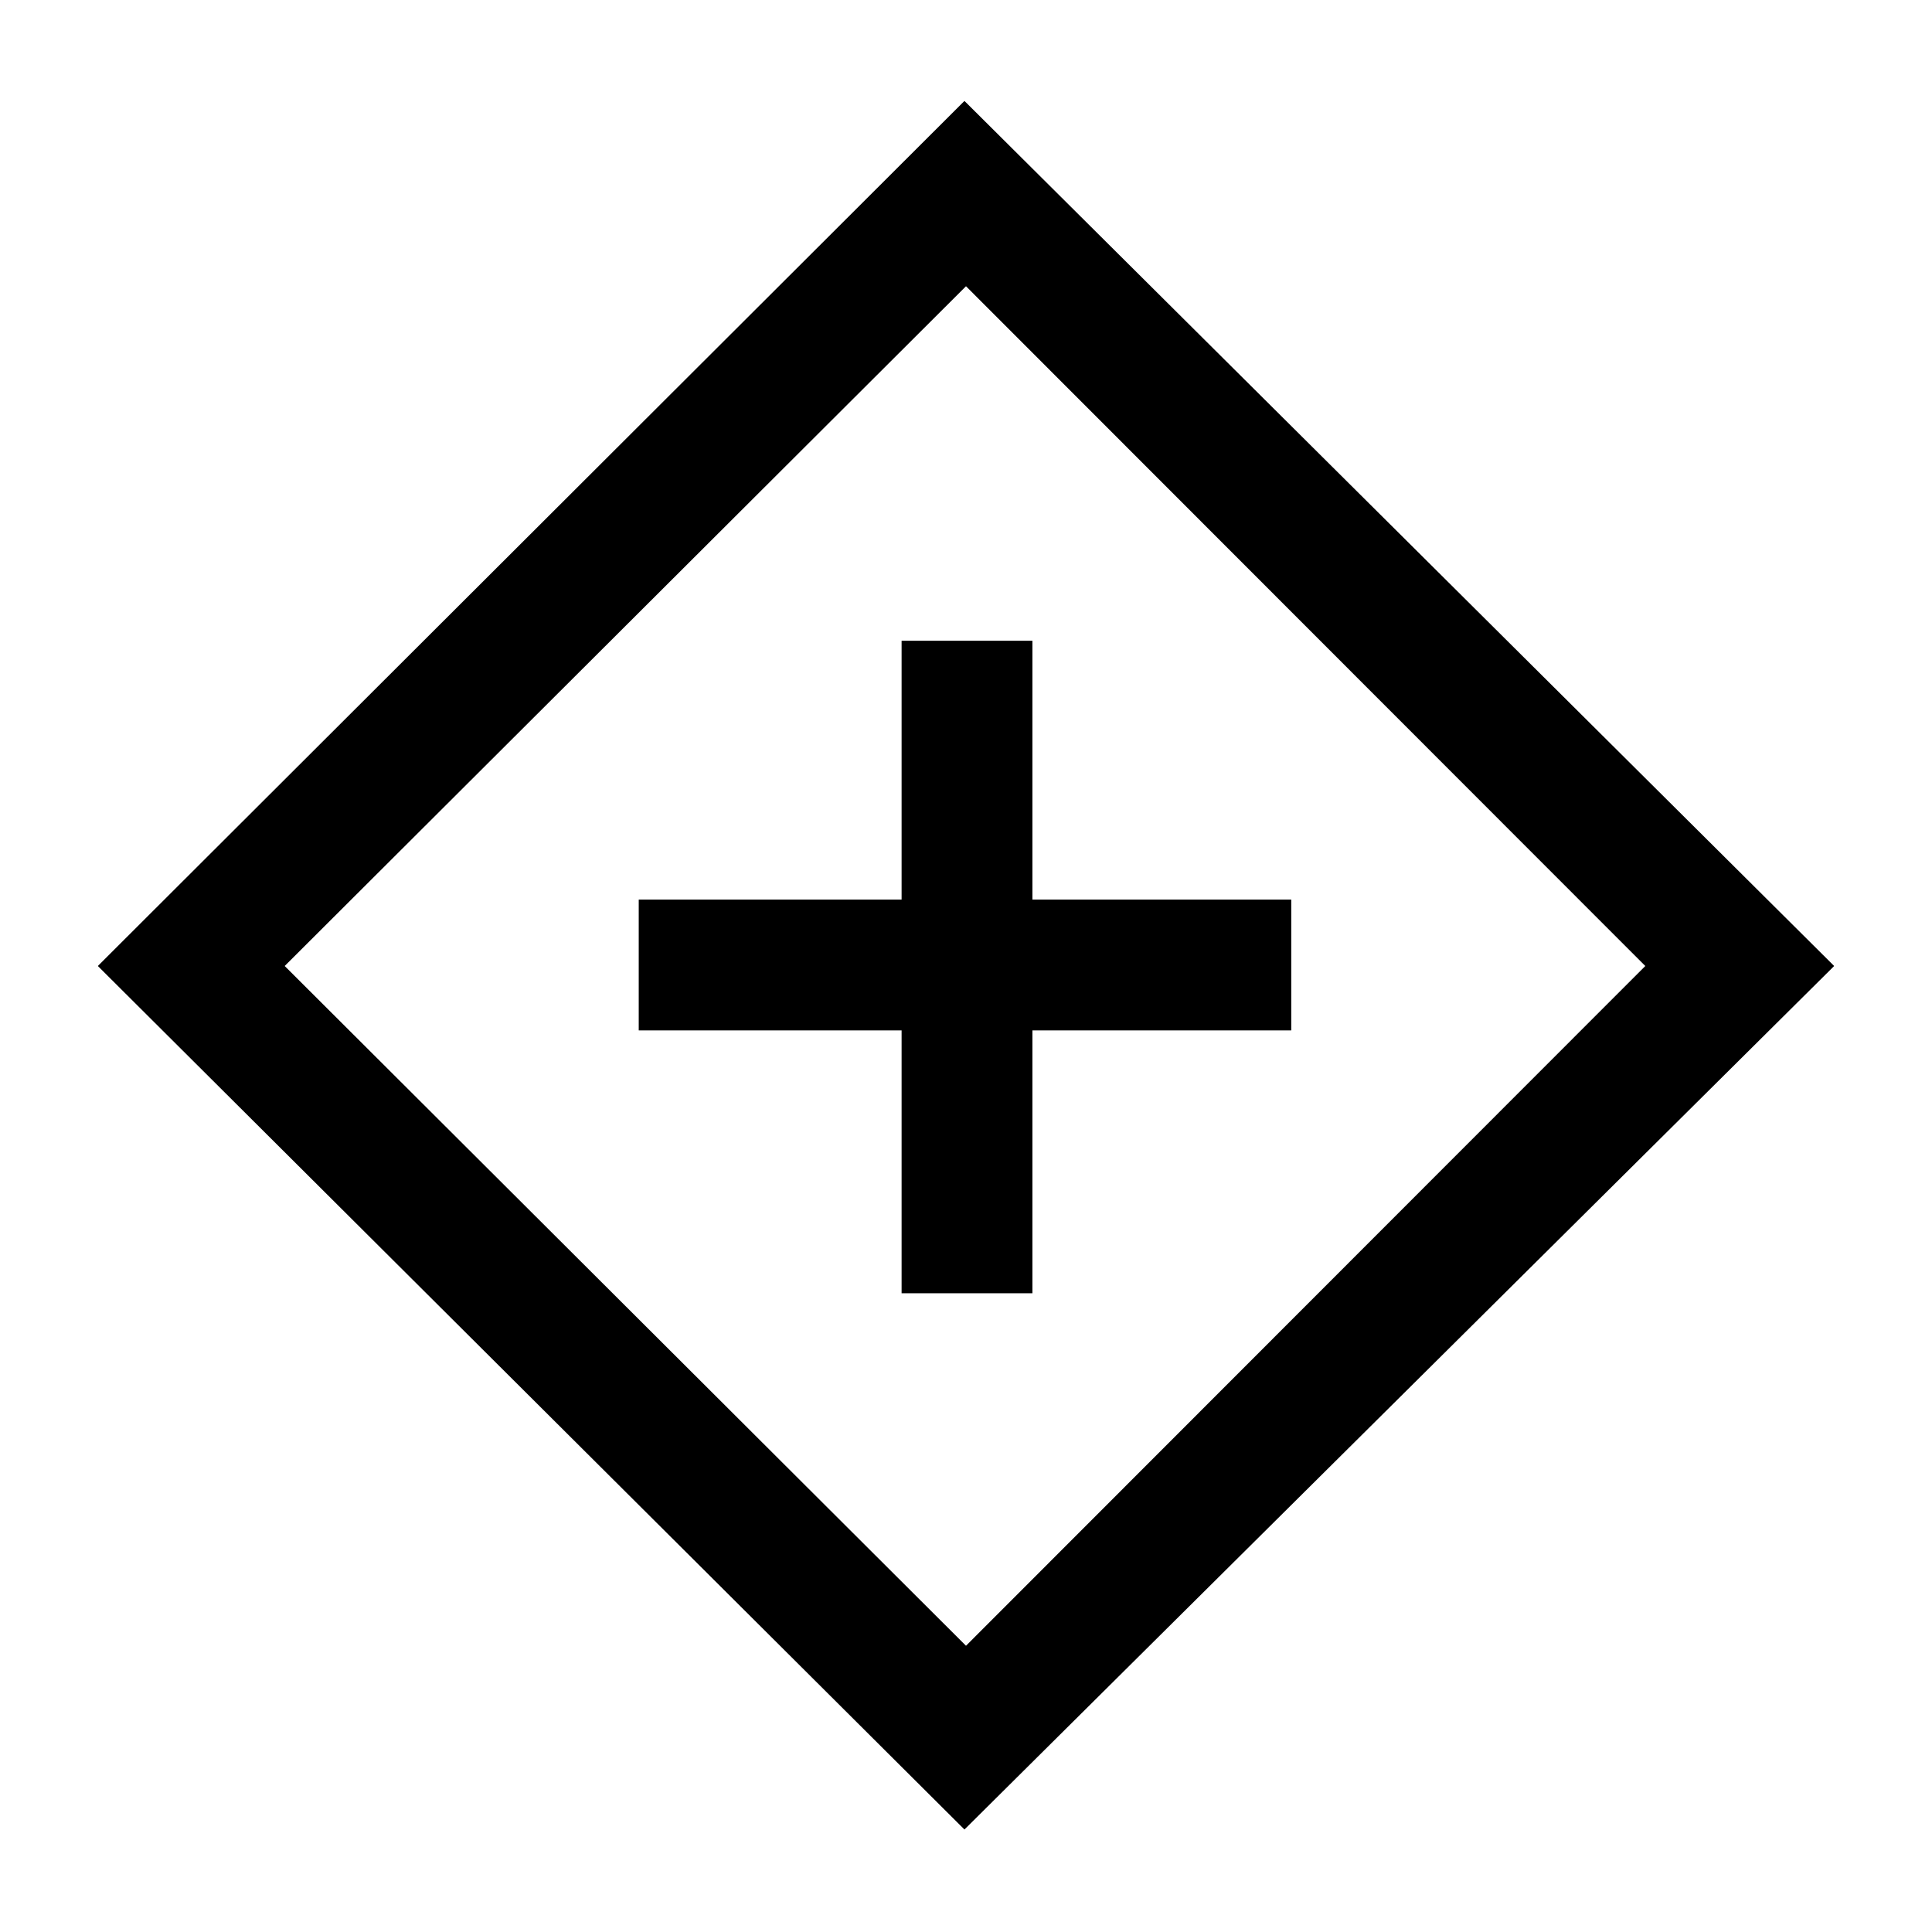<svg xmlns="http://www.w3.org/2000/svg" height="24" viewBox="0 -960 960 960" width="24"><path d="M448-317.385h65V-448h128.615v-65H513v-128.615h-65V-513H317.385v65H448v130.615Zm31.231 266.462L48.615-480l430.616-429.846L911.385-480 479.231-50.923ZM480-142.23 817.538-480 480-817.769 141.462-480 480-142.231ZM480-480Z"/></svg>